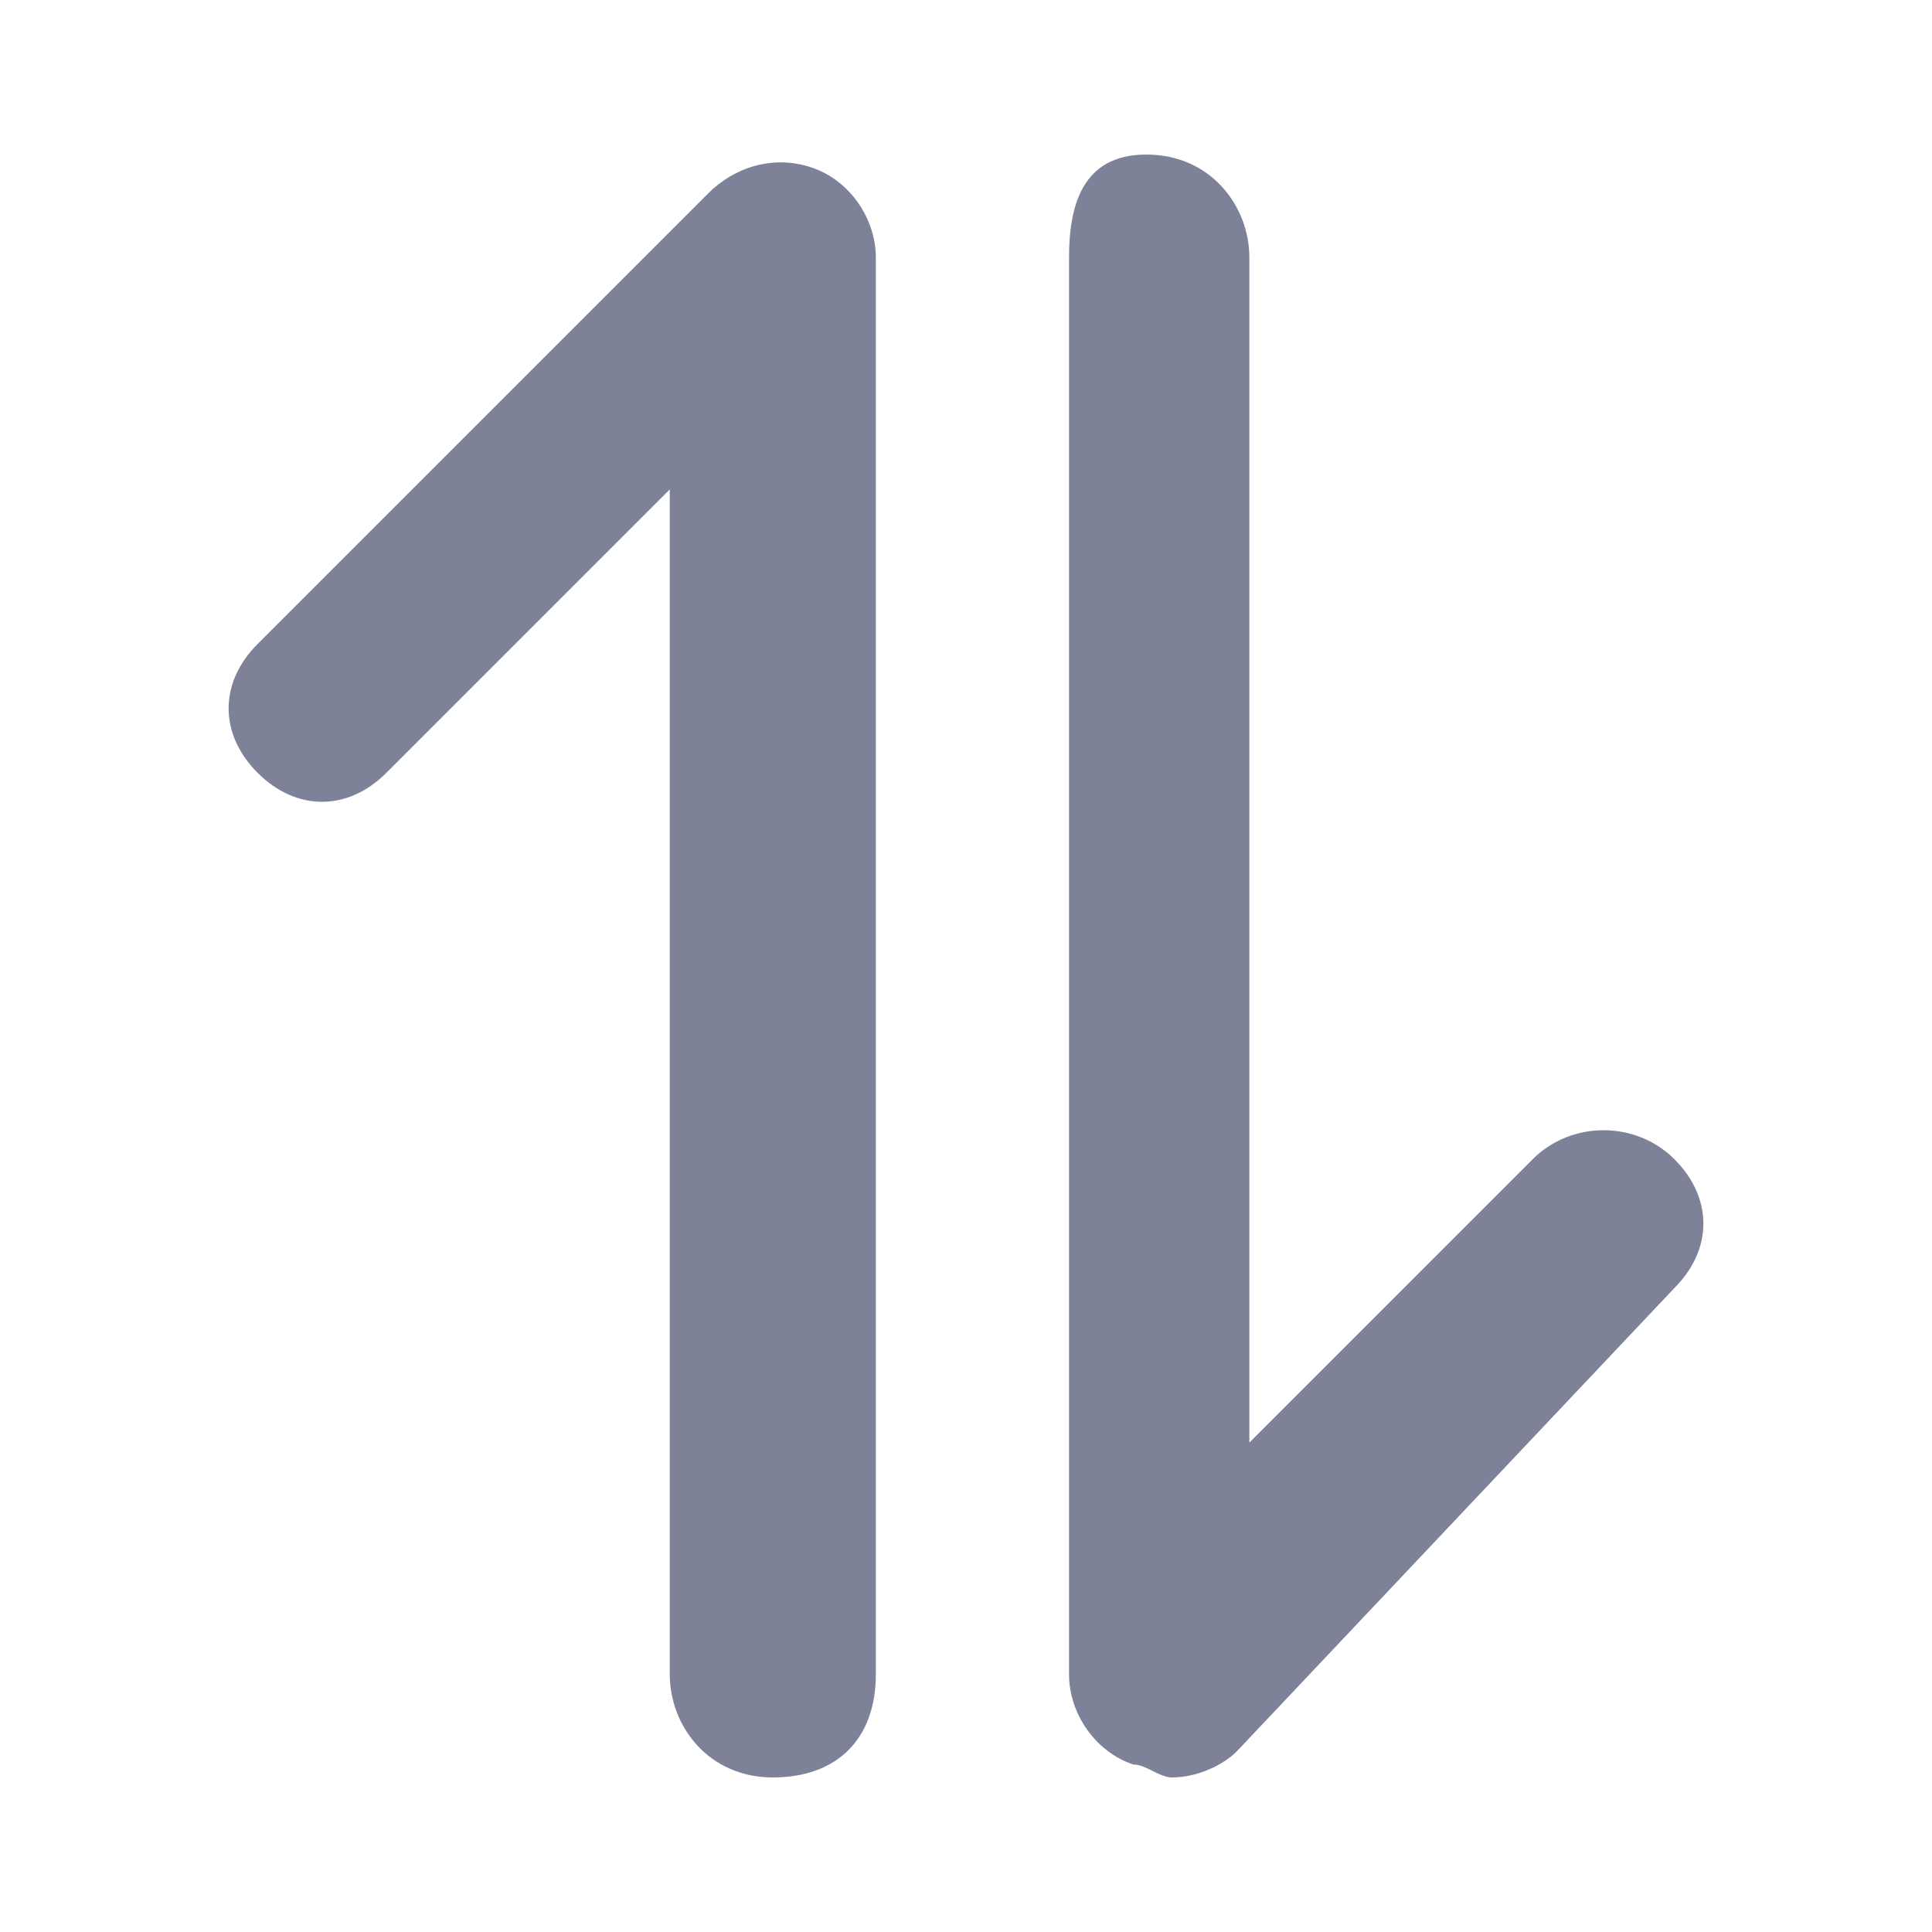 <svg xmlns="http://www.w3.org/2000/svg" xmlns:xlink="http://www.w3.org/1999/xlink" id="Layer_1" x="0" y="0" enable-background="new 0 0 15 15" version="1.1" viewBox="0 0 15 15" xml:space="preserve"><title>space_icon_switch</title><desc>Created with Sketch.</desc><g><path fill="#7D8299" d="M13,9c-0.3-0.3-0.8-0.3-1.1,0l-2.2,2.2V2c0-0.4-0.3-0.8-0.8-0.8S8.3,1.6,8.3,2v11c0,0.3,0.2,0.6,0.5,0.7 c0.1,0,0.2,0.1,0.3,0.1c0.2,0,0.4-0.1,0.5-0.2L13,10C13.3,9.7,13.3,9.3,13,9z"/><path fill="#7D8299" d="M6.3,1.3C6,1.2,5.7,1.3,5.5,1.5L2,5C1.7,5.3,1.7,5.7,2,6S2.7,6.3,3,6l2.2-2.2V13c0,0.4,0.3,0.8,0.8,0.8 s0.8-0.3,0.8-0.8V2C6.8,1.7,6.6,1.4,6.3,1.3z"/></g></svg>